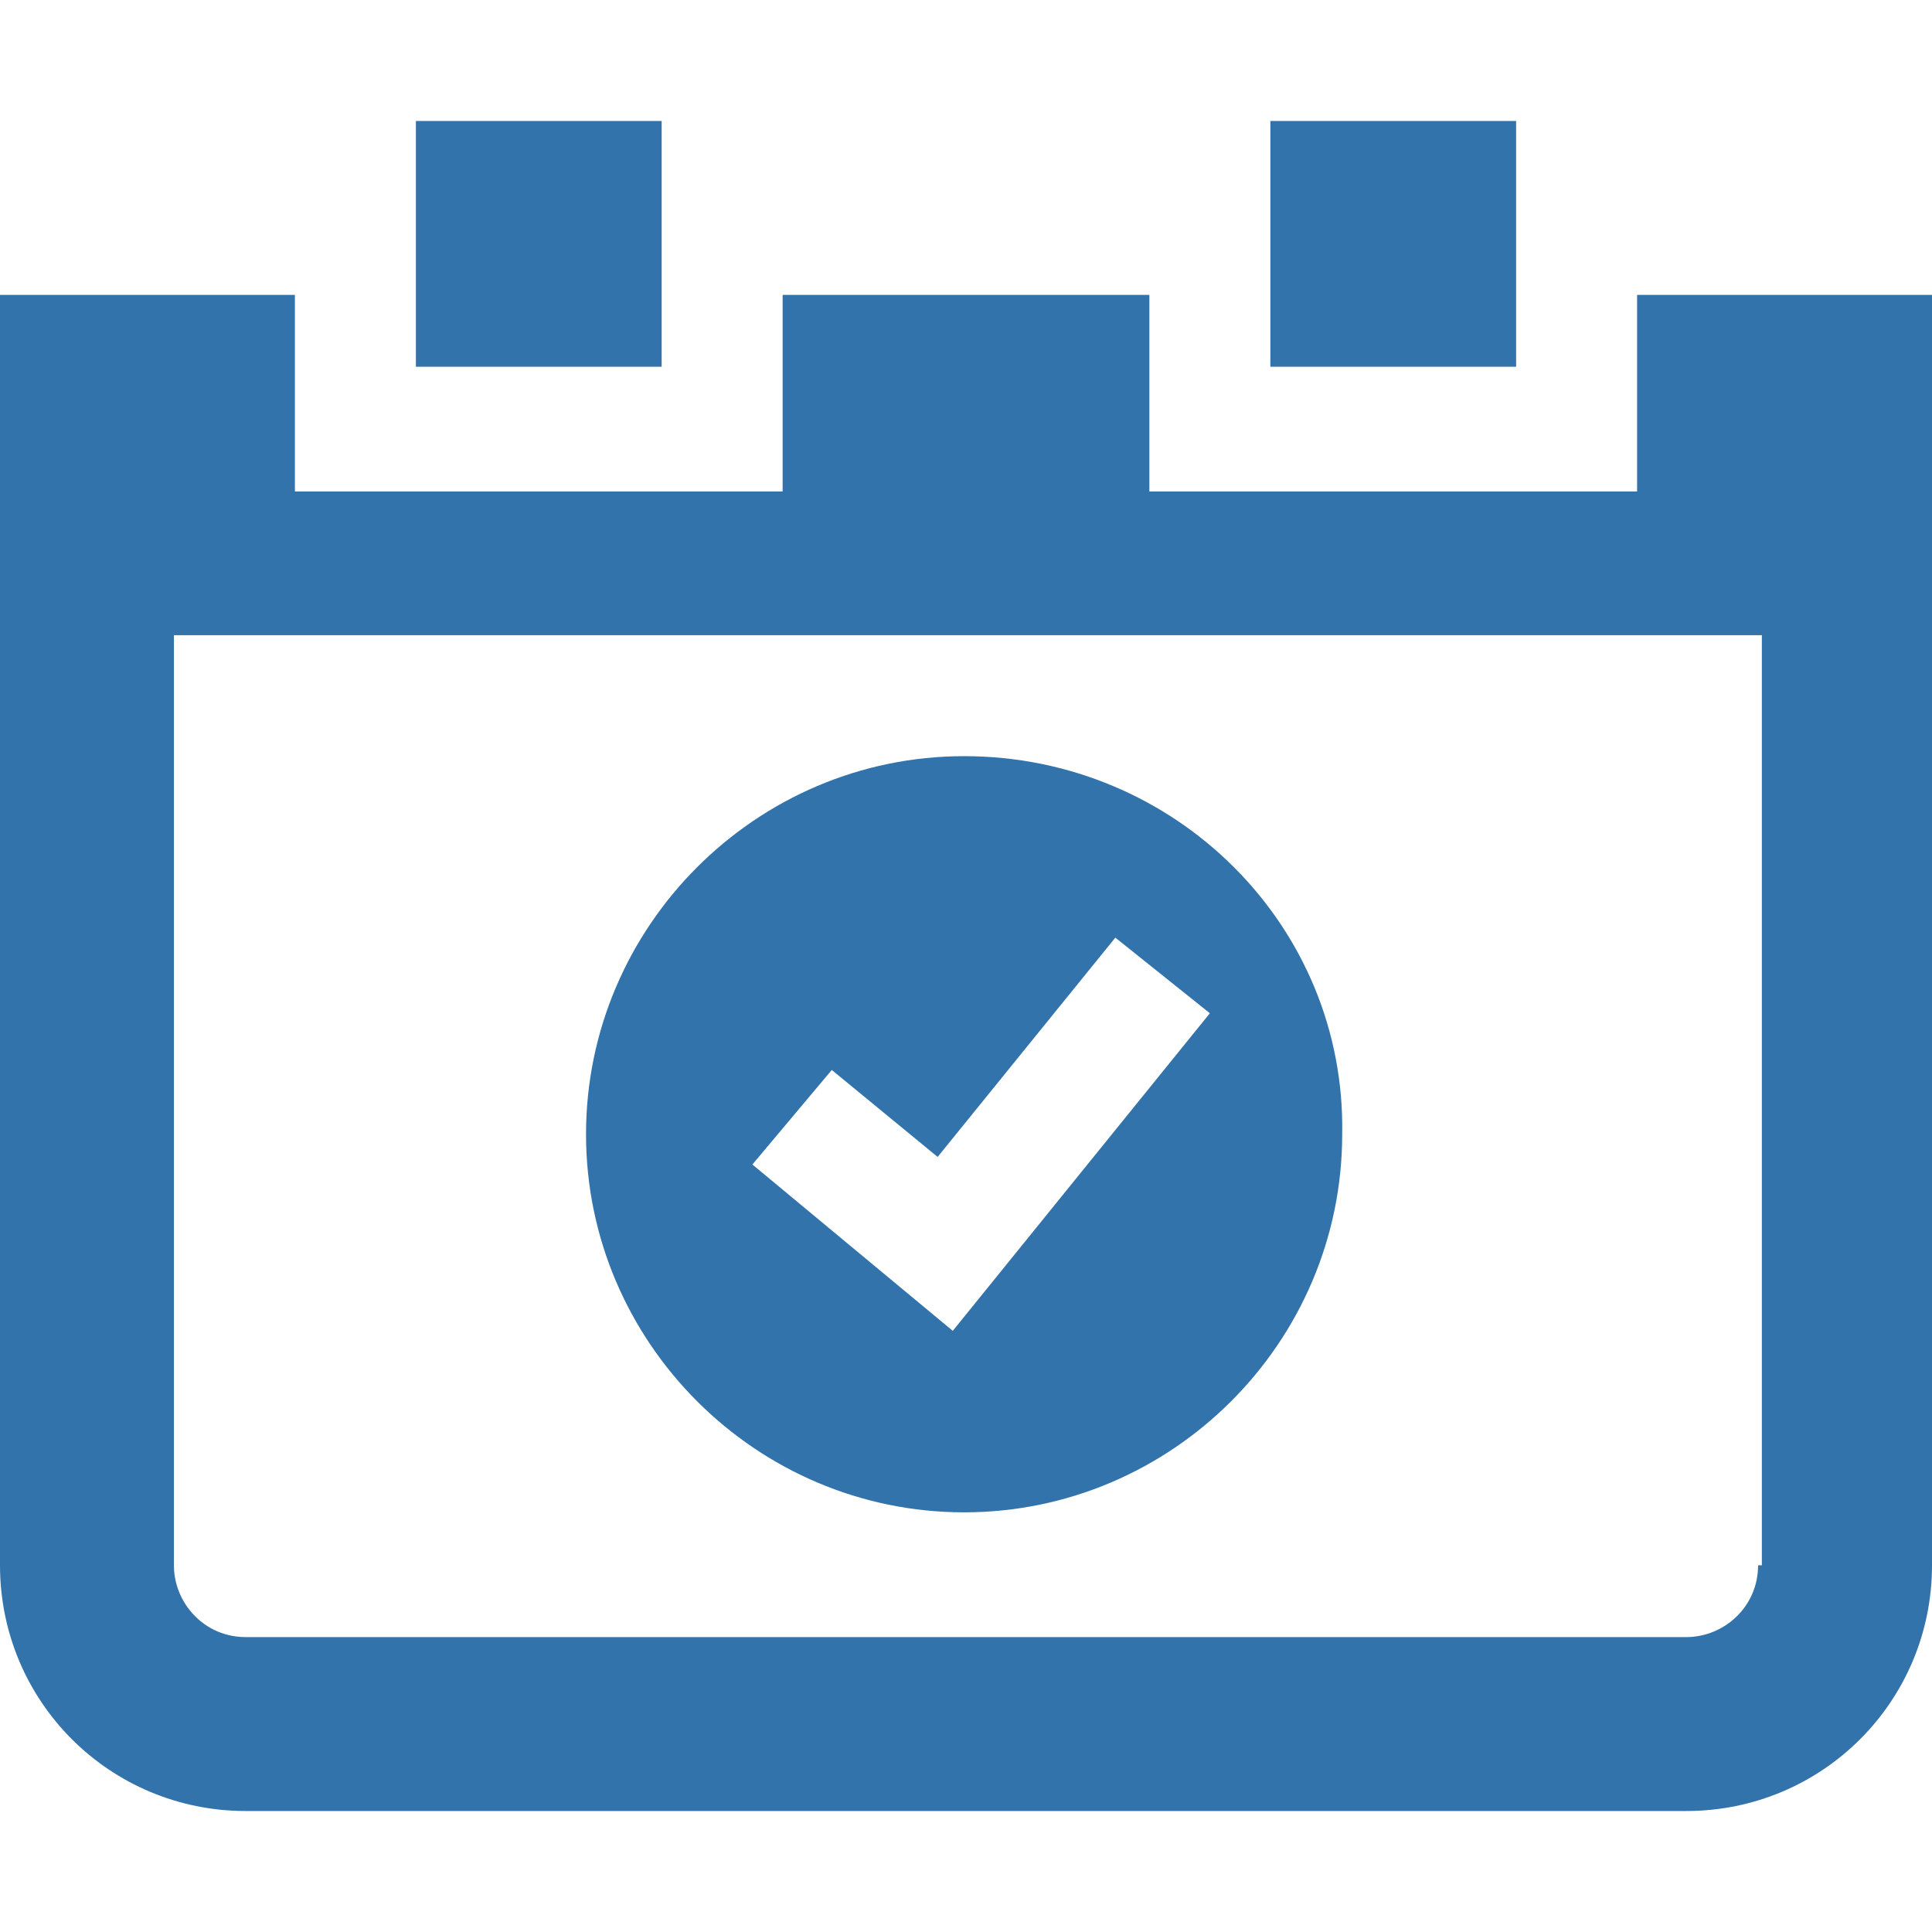 <?xml version="1.0" encoding="utf-8"?>
<!-- Generator: Adobe Illustrator 22.0.1, SVG Export Plug-In . SVG Version: 6.00 Build 0)  -->
<svg version="1.1" id="Capa_1" xmlns="http://www.w3.org/2000/svg" xmlns:xlink="http://www.w3.org/1999/xlink" x="0px" y="0px"
	 viewBox="0 0 51.1 51.1" style="enable-background:new 0 0 51.1 51.1;" xml:space="preserve">
<style type="text/css">
	.st0{fill:#3373AB;}
</style>
<g>
	<g>
		<path class="st0" d="M25.5,20c-5.5,0-10,4.5-10,10s4.5,10,10,10s10-4.5,10-10C35.6,24.5,31.1,20,25.5,20z M25.2,35.2l-5.3-4.4
			l2.1-2.5l2.8,2.3l4.7-5.8l2.5,2L25.2,35.2z"/>
	</g>
</g>
<g>
	<g>
		<rect x="33.6" y="3.2" class="st0" width="6.5" height="6.5"/>
	</g>
</g>
<g>
	<g>
		<rect x="11" y="3.2" class="st0" width="6.5" height="6.5"/>
	</g>
</g>
<g>
	<g>
		<path class="st0" d="M43.3,7.8v5.2H30.4V7.8h-9.7v5.2H7.8V7.8H0v33.6c0,3.6,2.9,6.5,6.5,6.5h38.1c3.6,0,6.5-2.9,6.5-6.5V7.8H43.3z
			 M46.5,41.4L46.5,41.4c0,1.1-0.9,1.9-1.9,1.9H6.5c-1.1,0-1.9-0.9-1.9-1.9V16.8h42V41.4z"/>
	</g>
</g>
</svg>
